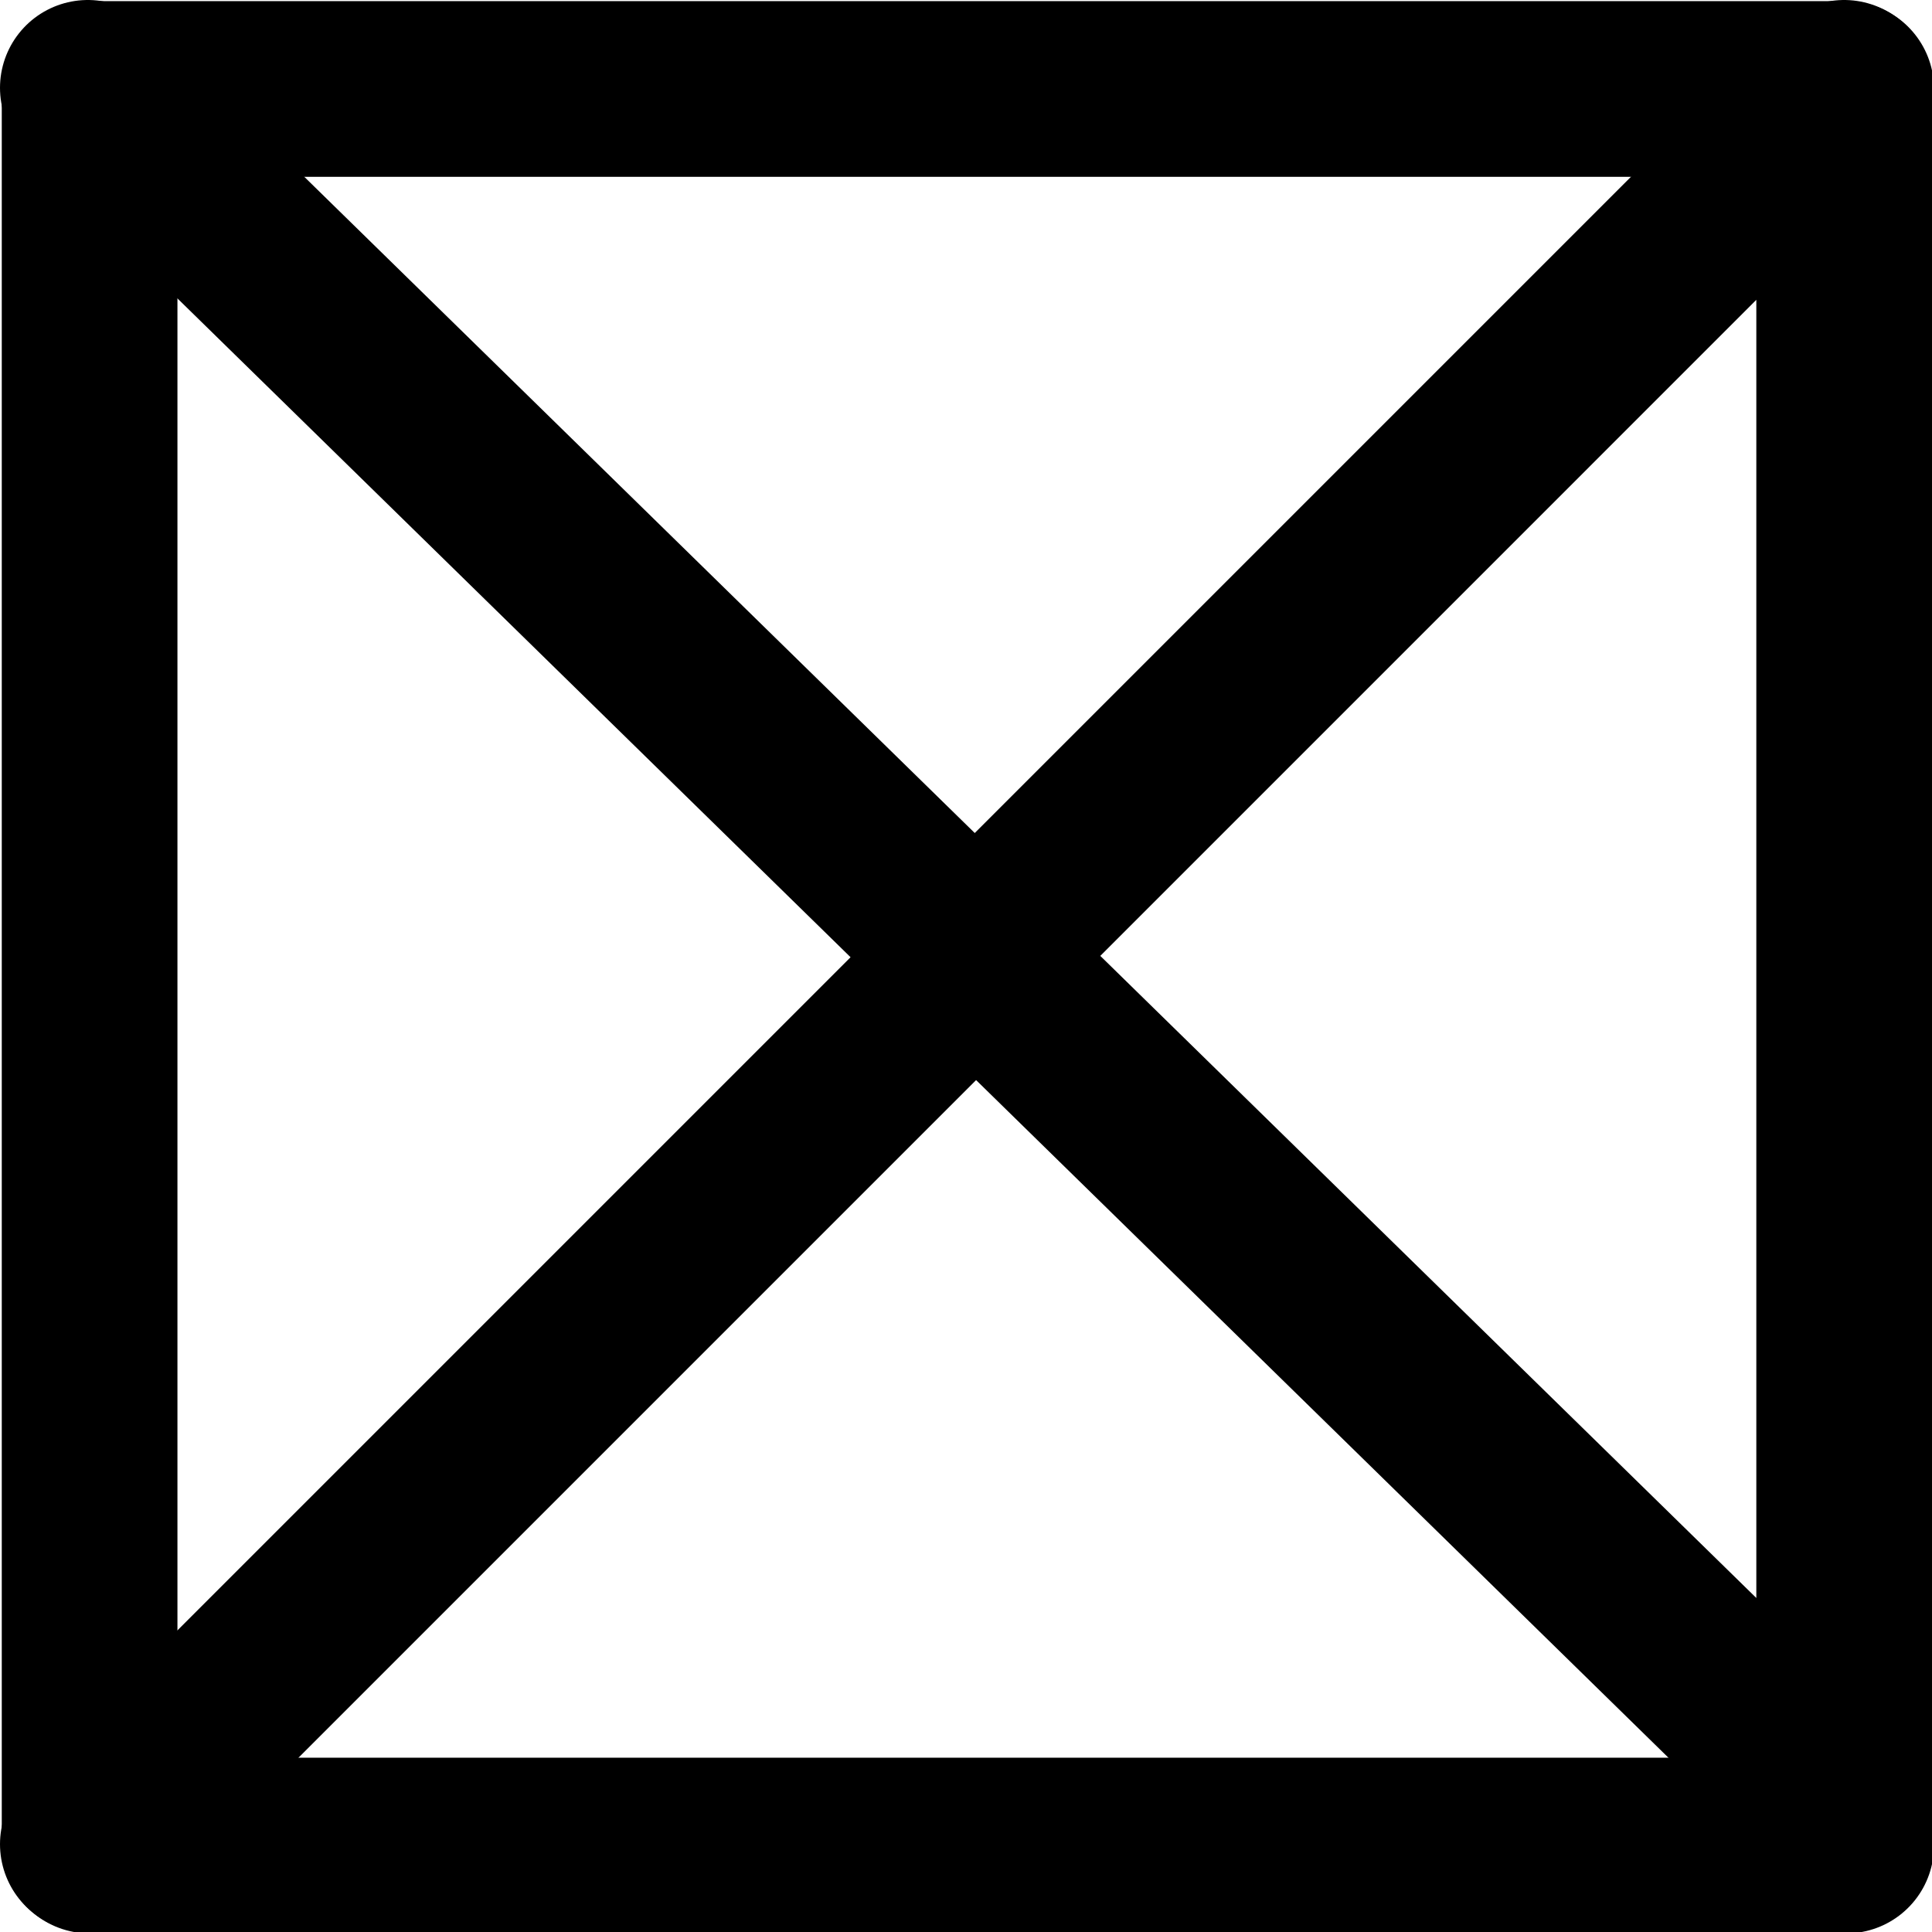 <?xml version="1.0" encoding="UTF-8" standalone="no"?>
<!DOCTYPE svg PUBLIC "-//W3C//DTD SVG 1.1//EN" "http://www.w3.org/Graphics/SVG/1.1/DTD/svg11.dtd">
<svg width="100%" height="100%" viewBox="0 0 110 110" version="1.1" xmlns="http://www.w3.org/2000/svg" xmlns:xlink="http://www.w3.org/1999/xlink" xml:space="preserve" xmlns:serif="http://www.serif.com/" style="fill-rule:evenodd;clip-rule:evenodd;stroke-linecap:round;stroke-linejoin:round;stroke-miterlimit:1.5;">
    <g transform="matrix(1,0,0,1,-935.802,-617.128)">
        <g transform="matrix(0.921,0,0,0.921,74.425,49.215)">
            <rect x="940.802" y="622.128" width="108.59" height="108.59" style="fill:none;stroke:black;stroke-width:10.86px;"/>
        </g>
        <path d="M940.802,722.128L1040.8,622.128L1040.8,720L940.802,622.128" style="fill:none;stroke:black;stroke-width:10px;"/>
    </g>
</svg>
